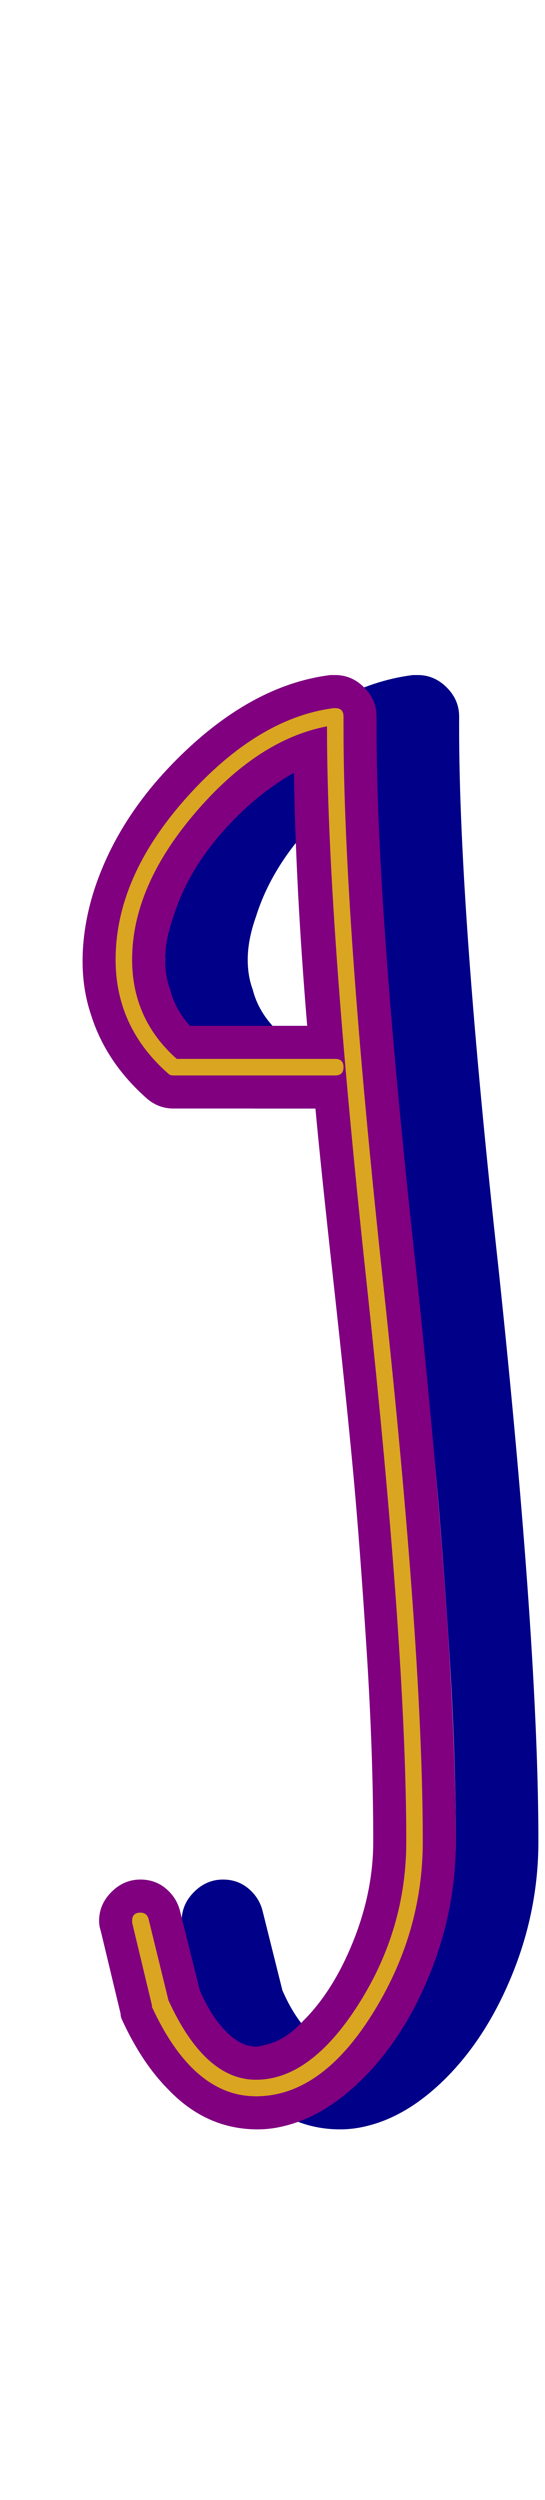 <svg xmlns="http://www.w3.org/2000/svg" id="glyph44" viewBox="0 0 330 1511">
  <defs/>
  <g transform="translate(0, 1257)">
    <path fill="#000088" d="M278 -824Q278 -823 278 -820.5Q278 -818 278 -817Q278 -707 302 -489Q326 -262 326 -144Q326 -103 310.5 -64.5Q295 -26 270 -1Q247 22 222 28Q214 30 206 30Q175 30 152 6Q136 -10 124 -36Q123 -38 123 -40L111 -90Q110 -93 110 -96Q110 -106 117.5 -113.5Q125 -121 135 -121Q144 -121 150.5 -115.5Q157 -110 159 -102L171 -54Q178 -38 187 -29Q196 -20 205 -20Q207 -20 210 -21Q222 -23 234 -36Q252 -54 264 -84Q276 -114 276 -144Q276 -197 272 -259.5Q268 -322 264 -365.5Q260 -409 252 -481.5Q244 -554 241 -587H155Q146 -587 139 -593Q114 -615 105 -644Q100 -659 100 -676Q100 -697 107 -719Q121 -762 157 -798Q202 -843 250 -849Q251 -849 253 -849Q263 -849 270.5 -841.5Q278 -834 278 -824ZM150 -677Q150 -667 153 -659Q156 -647 165 -637H236Q229 -721 228 -790Q209 -779 193 -763Q165 -735 155 -703Q150 -689 150 -677Z"/>
    <path fill="#800080" d="M228 -824Q228 -823 228 -820.5Q228 -818 228 -817Q228 -707 252 -489Q276 -262 276 -144Q276 -103 260.5 -64.5Q245 -26 220 -1Q197 22 172 28Q164 30 156 30Q125 30 102 6Q86 -10 74 -36Q73 -38 73 -40L61 -90Q60 -93 60 -96Q60 -106 67.5 -113.5Q75 -121 85 -121Q94 -121 100.5 -115.5Q107 -110 109 -102L121 -54Q128 -38 137 -29Q146 -20 155 -20Q157 -20 160 -21Q172 -23 184 -36Q202 -54 214 -84Q226 -114 226 -144Q226 -197 222 -259.5Q218 -322 214 -365.5Q210 -409 202 -481.5Q194 -554 191 -587H105Q96 -587 89 -593Q64 -615 55 -644Q50 -659 50 -676Q50 -697 57 -719Q71 -762 107 -798Q152 -843 200 -849Q201 -849 203 -849Q213 -849 220.5 -841.5Q228 -834 228 -824ZM100 -677Q100 -667 103 -659Q106 -647 115 -637H186Q179 -721 178 -790Q159 -779 143 -763Q115 -735 105 -703Q100 -689 100 -677Z"/>
    <path fill="#daa520" d="M208 -817Q208 -704 232 -481.5Q256 -259 256 -144Q256 -88 225 -39Q194 10 155 10Q117 10 92 -44Q92 -44 92 -45L80 -95Q80 -95 80 -96Q80 -101 85 -101Q89 -101 90 -97L102 -48Q124 0 155 0Q188 0 217 -45.5Q246 -91 246 -144Q246 -259 222 -481.5Q198 -704 198 -817Q198 -817 198 -818Q156 -810 118 -765.5Q80 -721 80 -677Q80 -641 107 -617H203Q208 -617 208 -612Q208 -607 203 -607H105Q103 -607 102 -608Q70 -636 70 -677Q70 -727 113 -775Q156 -823 202 -829Q203 -829 203 -829Q208 -829 208 -824Q208 -824 208 -821Q208 -818 208 -817Z"/>
  </g>
</svg>
